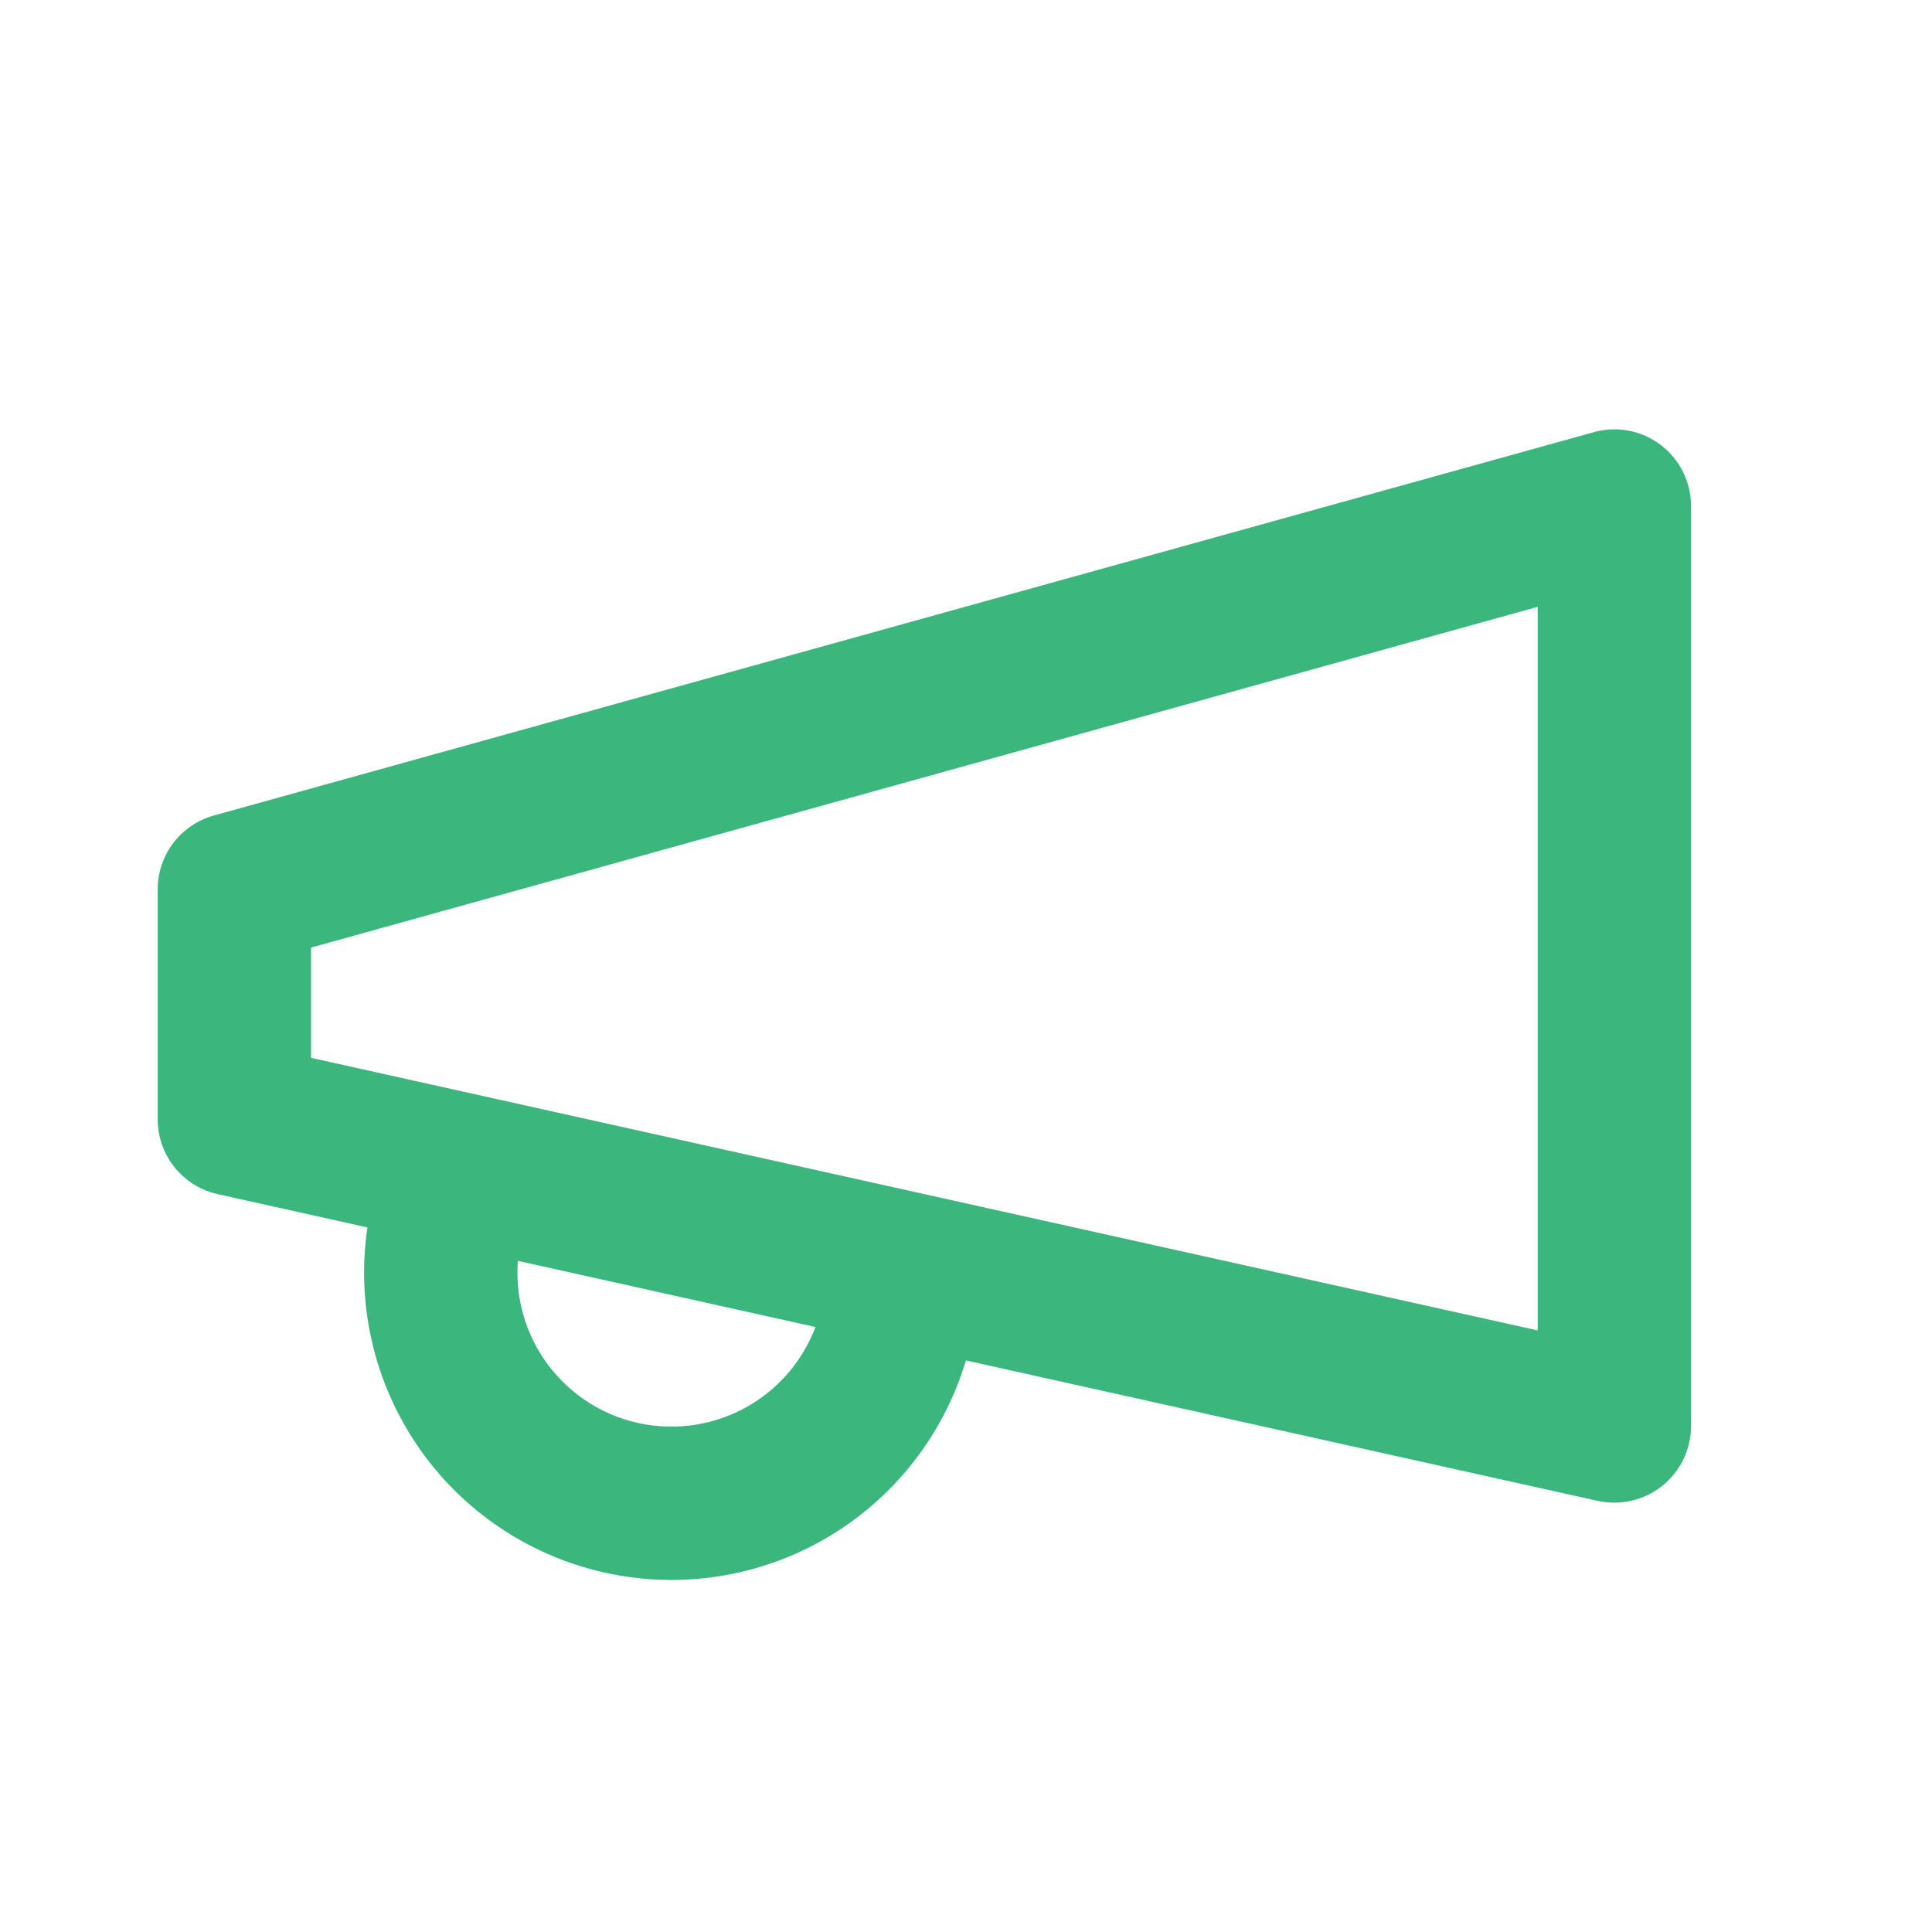 <svg width="21" height="21" viewBox="0 0 21 21" fill="none" xmlns="http://www.w3.org/2000/svg">
<path fill-rule="evenodd" clip-rule="evenodd" d="M18.052 4.837C18.259 4.994 18.381 5.24 18.381 5.5V15.5C18.381 15.753 18.266 15.992 18.069 16.15C17.872 16.308 17.614 16.368 17.367 16.314L2.367 12.98C1.986 12.896 1.714 12.557 1.714 12.167V9.667C1.714 9.292 1.964 8.964 2.325 8.864L17.325 4.697C17.576 4.627 17.845 4.679 18.052 4.837ZM3.381 10.3V11.498L16.714 14.461V6.596L3.381 10.3Z" fill="#3BB77E"/>
<path fill-rule="evenodd" clip-rule="evenodd" d="M5.103 12.363C5.546 12.486 5.807 12.944 5.684 13.388C5.626 13.6 5.61 13.821 5.637 14.039C5.664 14.258 5.734 14.468 5.842 14.659C5.951 14.851 6.096 15.018 6.269 15.153C6.443 15.289 6.641 15.388 6.853 15.447C7.065 15.505 7.286 15.521 7.504 15.494C7.722 15.467 7.933 15.397 8.124 15.289C8.315 15.18 8.483 15.035 8.618 14.862C8.753 14.688 8.853 14.49 8.911 14.278C9.034 13.835 9.492 13.574 9.936 13.697C10.38 13.819 10.64 14.278 10.518 14.722C10.401 15.144 10.202 15.54 9.933 15.886C9.663 16.232 9.328 16.522 8.947 16.738C8.565 16.955 8.145 17.094 7.709 17.148C7.274 17.202 6.832 17.17 6.41 17.053C5.987 16.937 5.591 16.738 5.245 16.468C4.899 16.199 4.609 15.864 4.393 15.482C4.176 15.101 4.037 14.68 3.983 14.245C3.929 13.809 3.961 13.368 4.078 12.945C4.2 12.501 4.659 12.241 5.103 12.363Z" fill="#3BB77E"/>
</svg>
